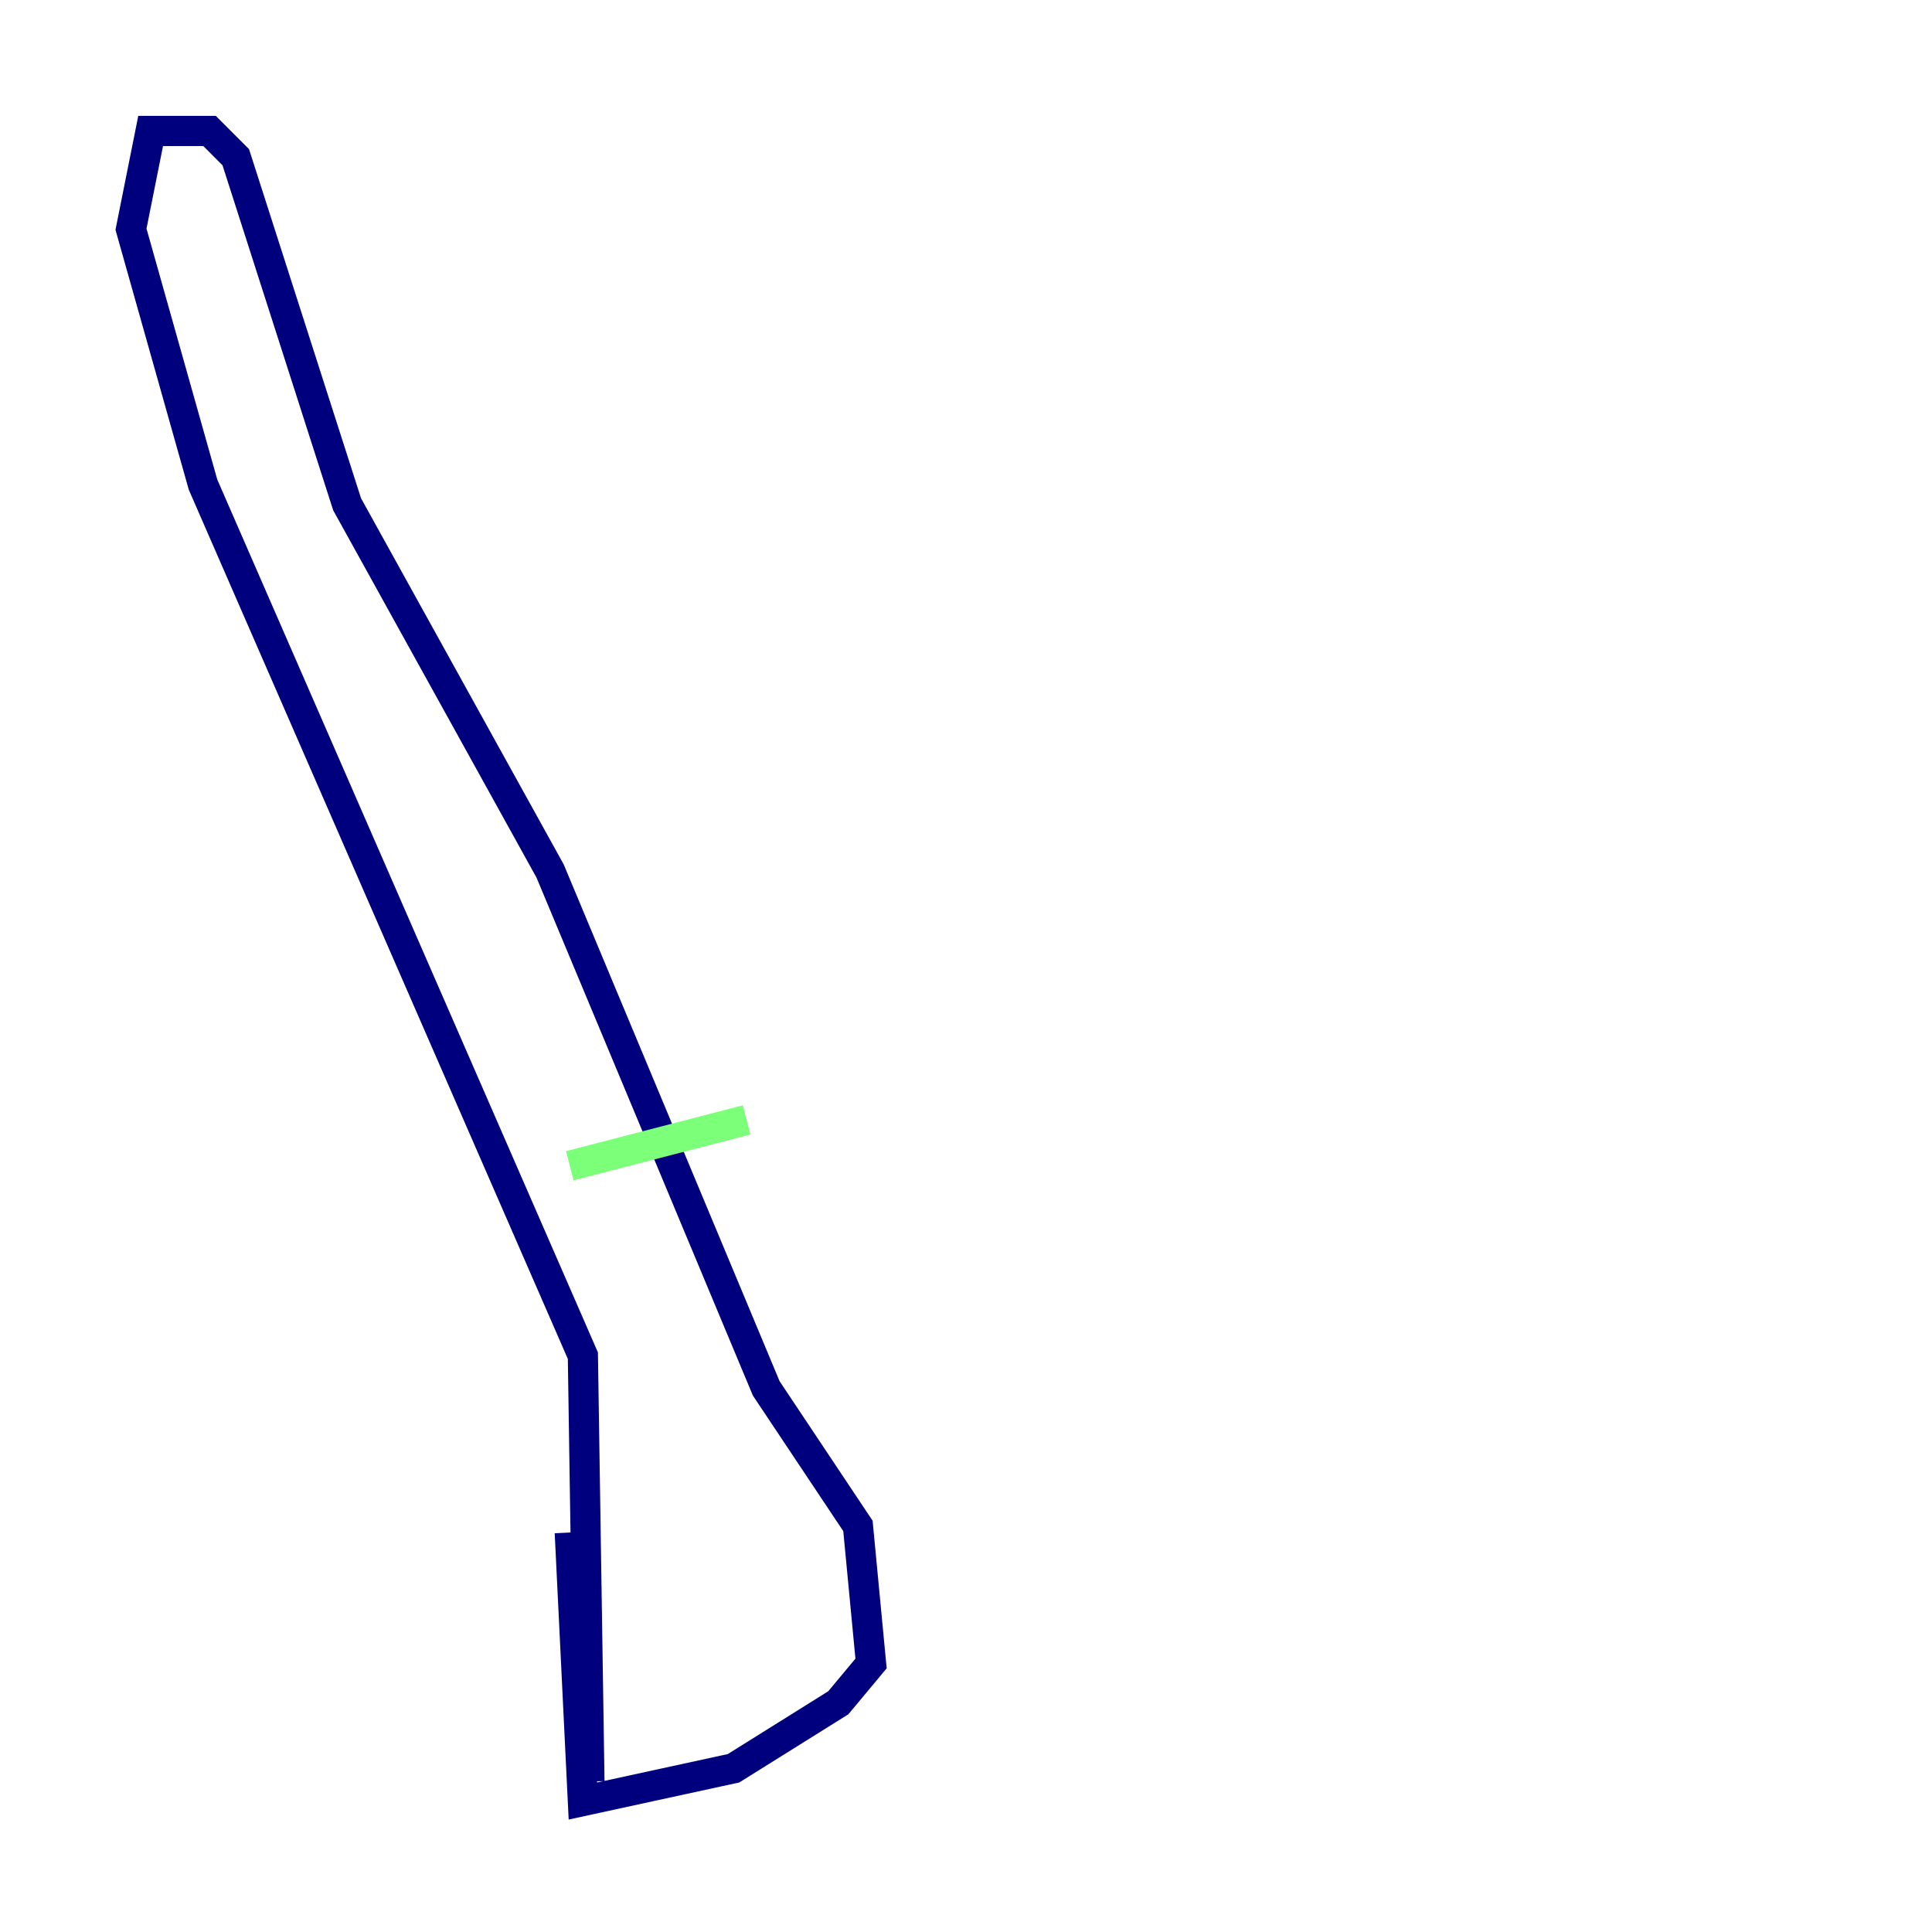<?xml version="1.0" encoding="utf-8" ?>
<svg baseProfile="tiny" height="128" version="1.2" viewBox="0,0,128,128" width="128" xmlns="http://www.w3.org/2000/svg" xmlns:ev="http://www.w3.org/2001/xml-events" xmlns:xlink="http://www.w3.org/1999/xlink"><defs /><polyline fill="none" points="39.051,118.02 38.617,89.817 13.451,32.108 8.678,15.186 9.98,8.678 13.885,8.678 15.62,10.414 22.997,33.41 36.447,57.709 50.766,91.986 56.841,101.098 57.709,110.21 55.539,112.814 48.597,117.153 38.617,119.322 37.749,101.532" stroke="#00007f" stroke-width="2" /><polyline fill="none" points="37.749,77.234 49.464,74.197" stroke="#7cff79" stroke-width="2" /><polyline fill="none" points="42.088,83.742 42.088,83.742" stroke="#7f0000" stroke-width="2" /></svg>